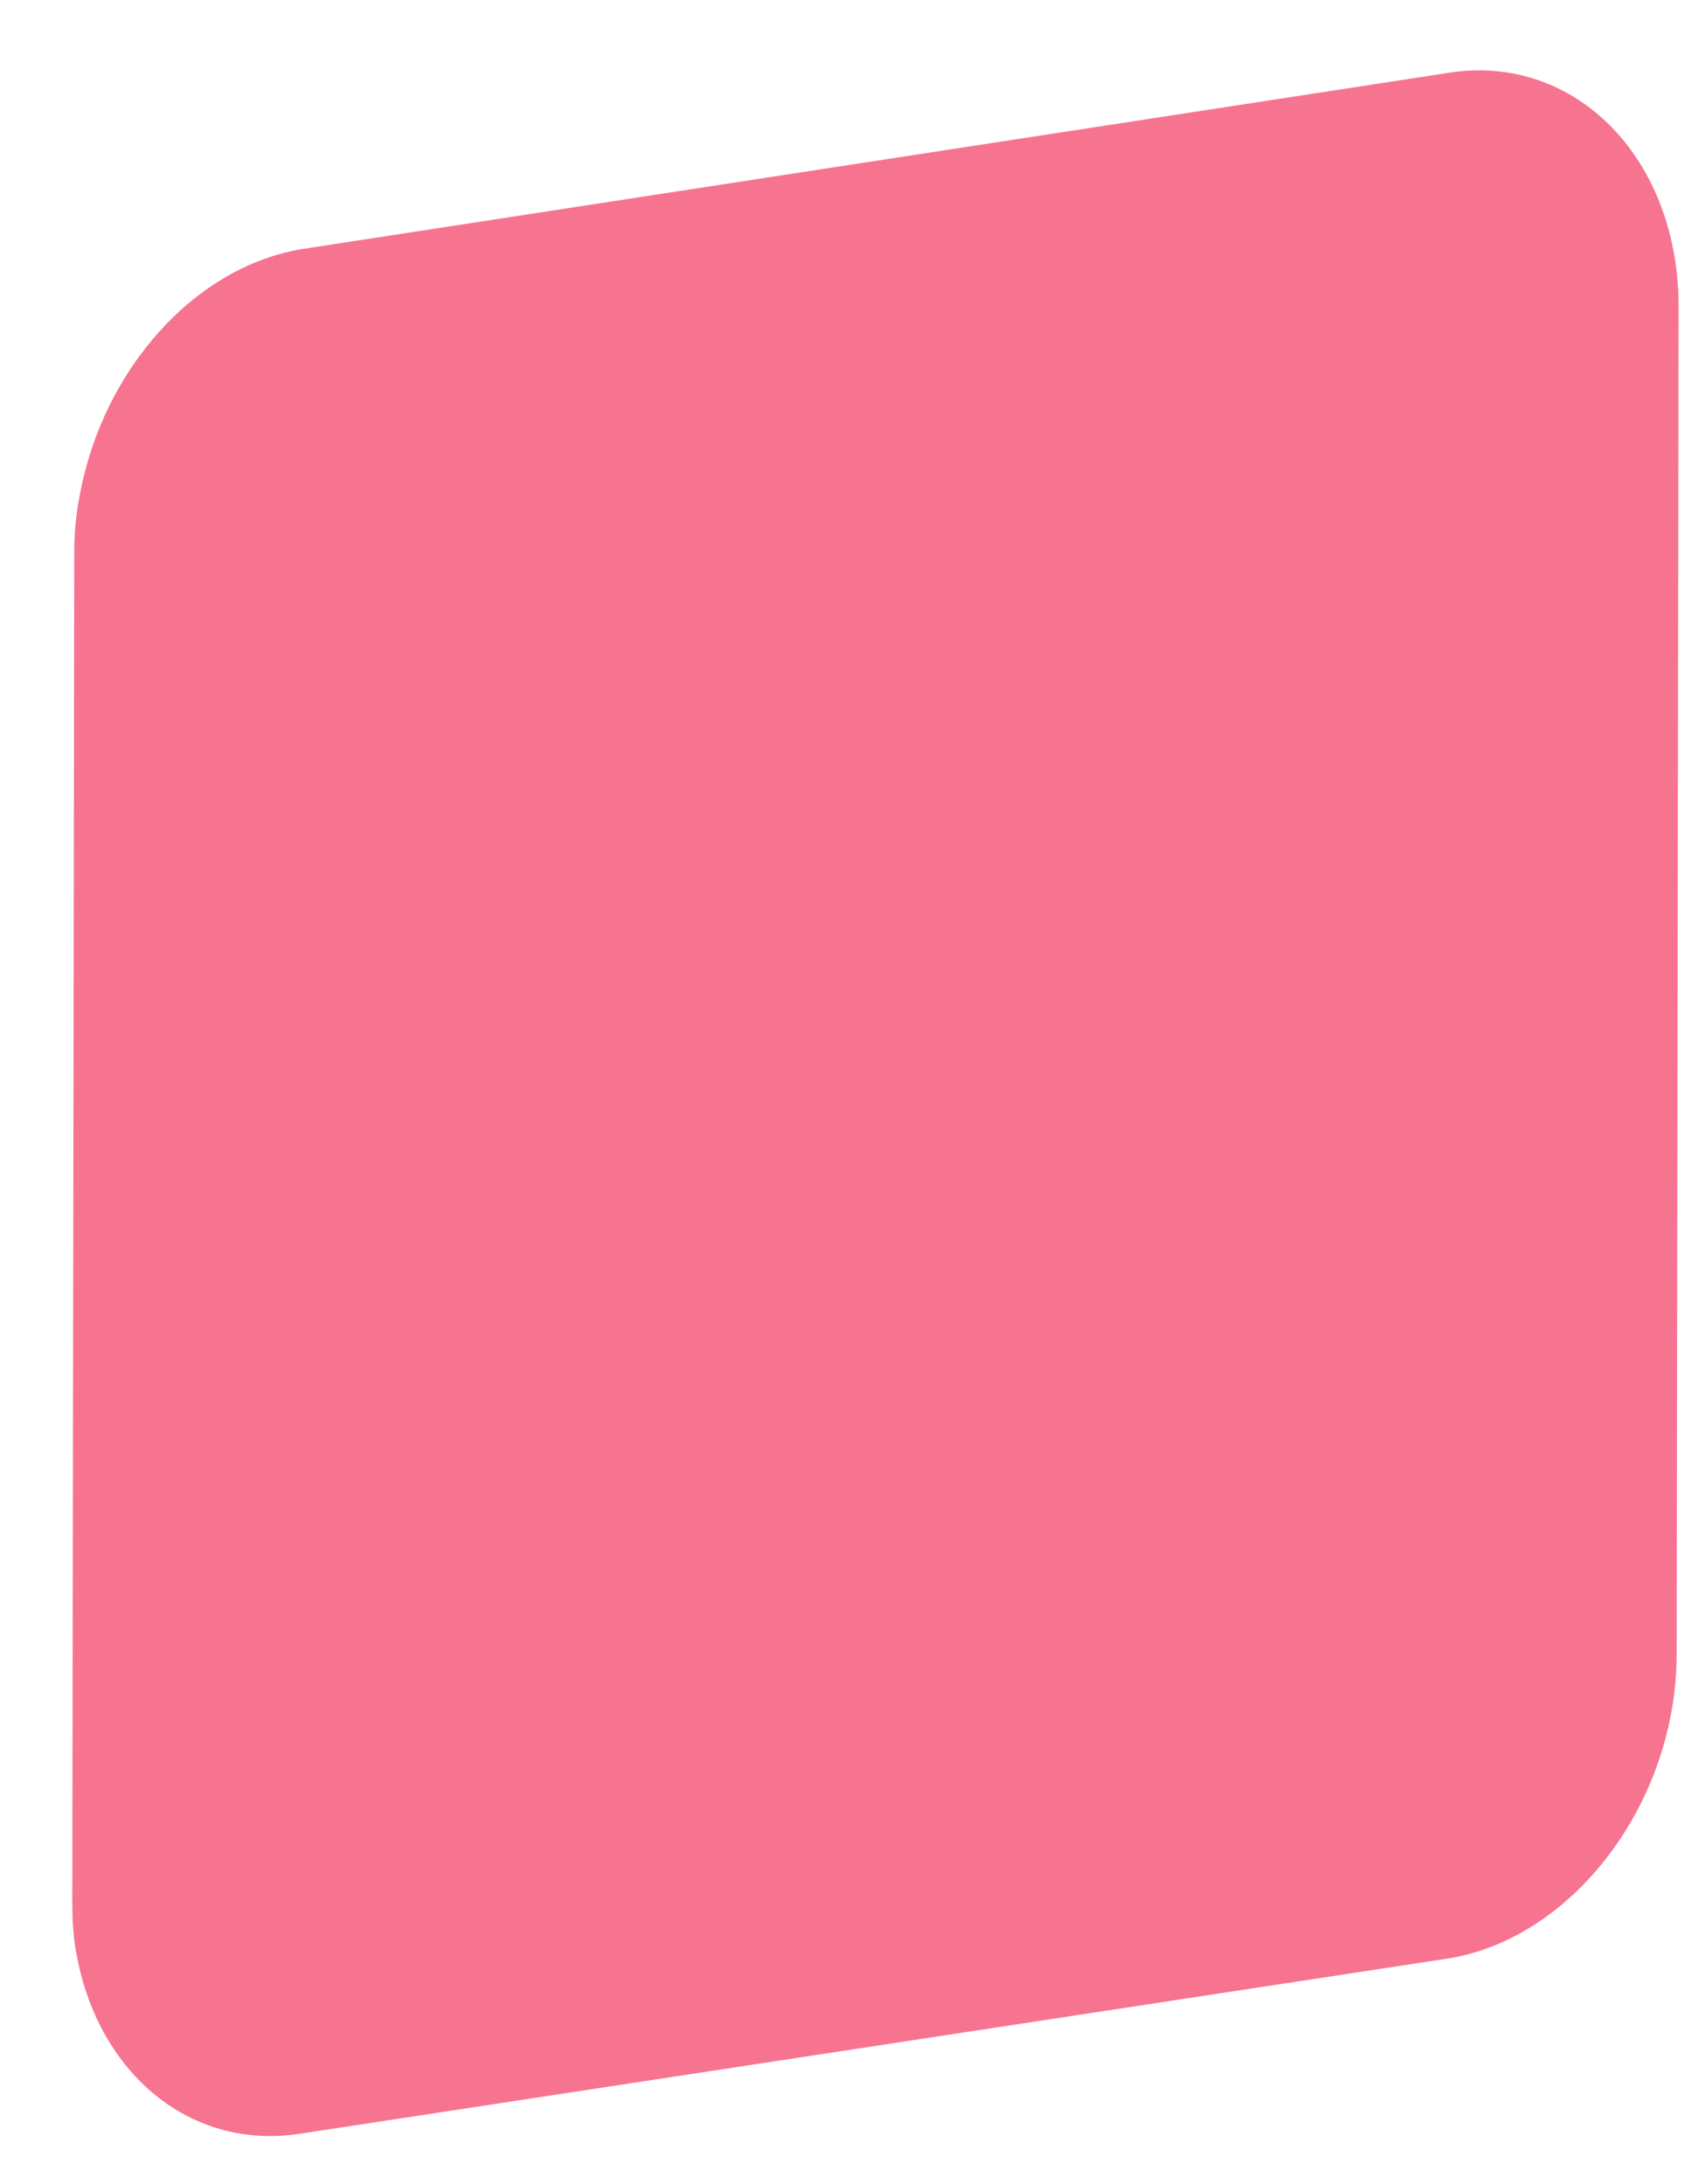 ﻿<?xml version="1.0" encoding="utf-8"?>
<svg version="1.1" xmlns:xlink="http://www.w3.org/1999/xlink" width="7px" height="9px" xmlns="http://www.w3.org/2000/svg">
  <g transform="matrix(1 0 0 1 -946 -46 )">
    <path d="M 1.253 1.025  L 5.978 0.299  C 6.495 0.221  6.92 0.653  6.92 1.263  L 6.912 6.815  C 6.912 7.425  6.487 7.987  5.97 8.07  L 1.237 8.792  C 0.787 8.862  0.41 8.546  0.318 8.065  C 0.302 7.992  0.298 7.914  0.298 7.832  L 0.306 2.276  C 0.306 2.194  0.314 2.112  0.33 2.034  C 0.426 1.523  0.803 1.095  1.253 1.025  Z " fill-rule="nonzero" fill="#f77490" stroke="none" transform="matrix(1 0 0 1 946 46 )" />
  </g>
</svg>